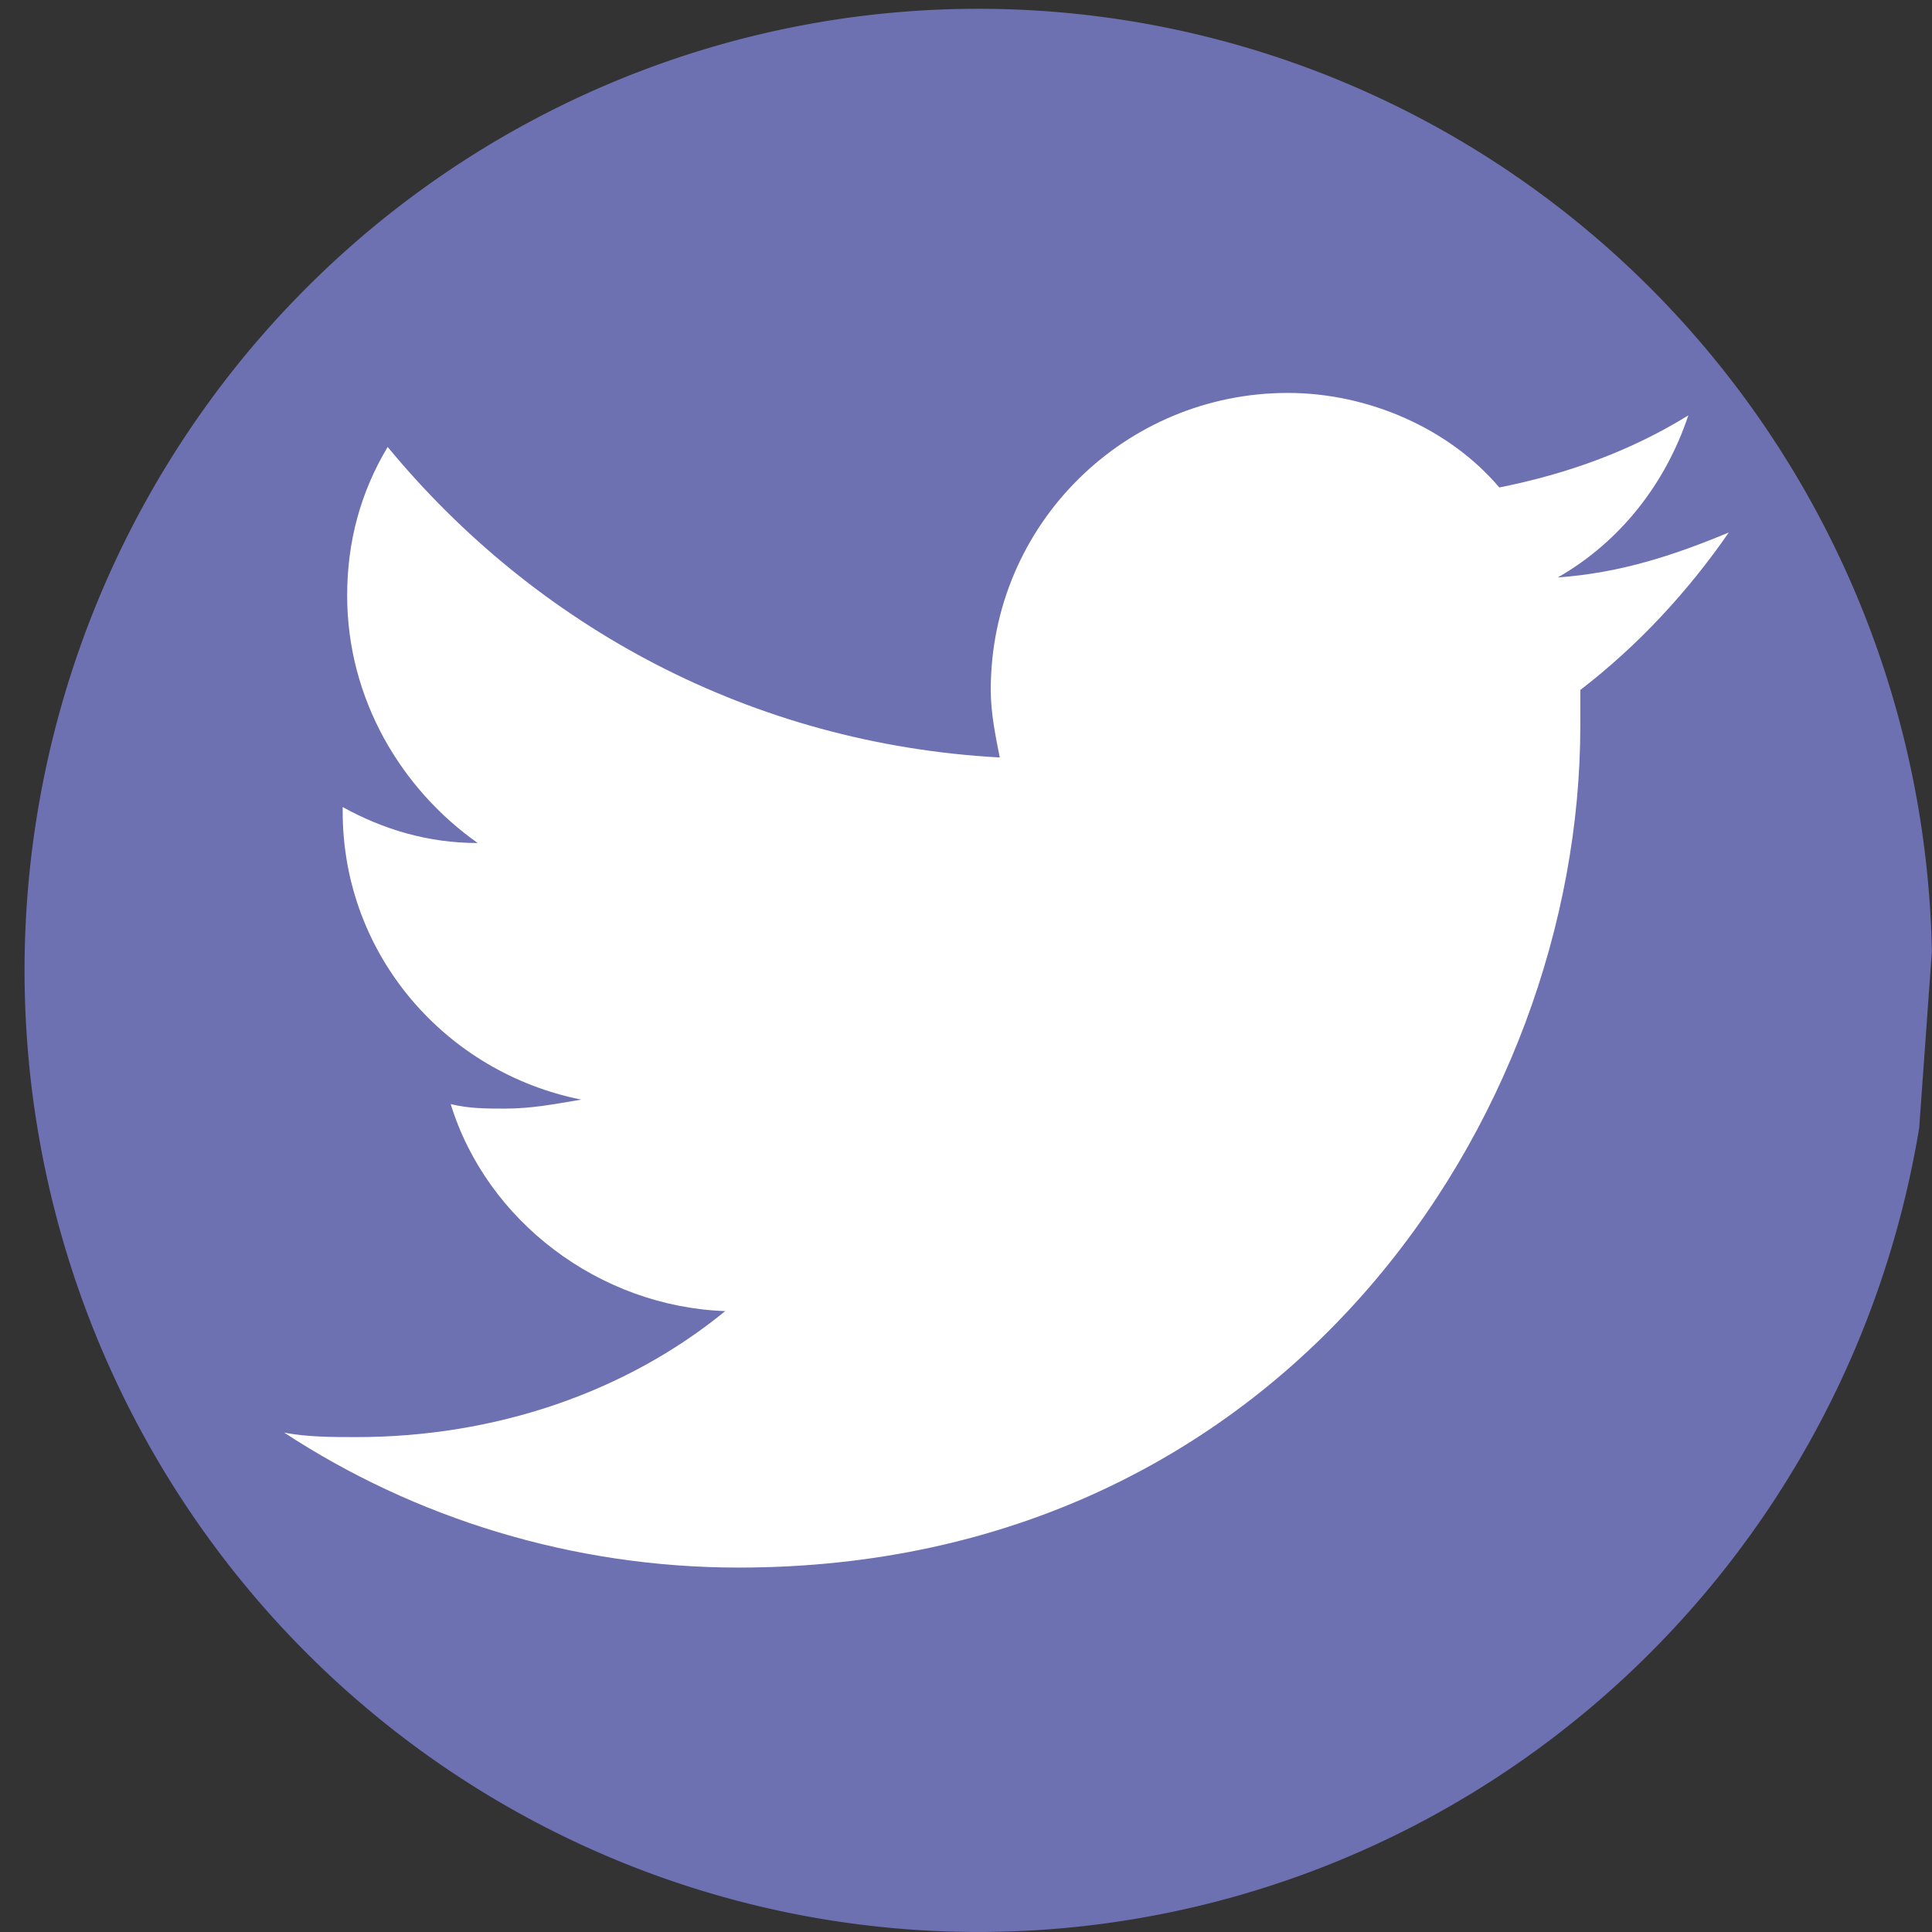 <?xml version="1.0" encoding="UTF-8" standalone="no"?>
<!-- Generator: Adobe Illustrator 19.1.0, SVG Export Plug-In . SVG Version: 6.00 Build 0)  -->

<svg
   xmlns:dc="http://purl.org/dc/elements/1.1/"
   xmlns:cc="http://creativecommons.org/ns#"
   xmlns:rdf="http://www.w3.org/1999/02/22-rdf-syntax-ns#"
   xmlns:svg="http://www.w3.org/2000/svg"
   xmlns="http://www.w3.org/2000/svg"
   xmlns:sodipodi="http://sodipodi.sourceforge.net/DTD/sodipodi-0.dtd"
   xmlns:inkscape="http://www.inkscape.org/namespaces/inkscape"
   version="1.1"
   id="Layer_1"
   x="0px"
   y="0px"
   viewBox="0 0 32 32"
   style="enable-background:new 0 0 32 32;"
   xml:space="preserve"
   inkscape:version="0.91 r13725"
   sodipodi:docname="icon-twitter.svg"><rect x="0" y="0" width="32" height="32" fill="#333333" stroke="none"/><defs
     id="defs7" /><sodipodi:namedview
     pagecolor="#ffffff"
     bordercolor="#666666"
     borderopacity="1"
     objecttolerance="10"
     gridtolerance="10"
     guidetolerance="10"
     inkscape:pageopacity="0"
     inkscape:pageshadow="2"
     inkscape:window-width="1920"
     inkscape:window-height="1017"
     id="namedview5"
     showgrid="false"
     inkscape:zoom="7.375"
     inkscape:cx="16"
     inkscape:cy="16"
     inkscape:window-x="-8"
     inkscape:window-y="-8"
     inkscape:window-maximized="1"
     inkscape:current-layer="layer2" /><path
     style="opacity:0.9;fill:#ffffff;fill-opacity:1;stroke:none;stroke-width:20;stroke-linecap:round;stroke-linejoin:miter;stroke-miterlimit:4;stroke-dasharray:none;stroke-dashoffset:0;stroke-opacity:1"
     id="path4139"
     sodipodi:type="arc"
     sodipodi:cx="-17.016949"
     sodipodi:cy="-28.542374"
     sodipodi:rx="13.627119"
     sodipodi:ry="8.0677967"
     sodipodi:start="0.16443724"
     sodipodi:end="6.2635154"
     sodipodi:open="true"
     d="m -3.574,-27.222 a 13.627,8.068 0 0 1 -15.053,6.691 13.627,8.068 0 0 1 -11.982,-8.595 13.627,8.068 0 0 1 13.951,-7.482 13.627,8.068 0 0 1 13.265,7.906" /><g
     inkscape:groupmode="layer"
     id="layer1"
     inkscape:label="Layer 1"><path
       style="enable-background:new 0 0 32 32;opacity:0.9;fill:#7477bf;fill-opacity:1;stroke:none;stroke-width:20;stroke-linecap:round;stroke-linejoin:miter;stroke-miterlimit:4;stroke-dasharray:none;stroke-dashoffset:0;stroke-opacity:1"
       id="path4144"
       sodipodi:type="arc"
       sodipodi:cx="16.204103"
       sodipodi:cy="16.072588"
       sodipodi:rx="15.797325"
       sodipodi:ry="15.92741"
       sodipodi:start="0.16443724"
       sodipodi:end="6.2635154"
       sodipodi:open="true"
       d="M 31.788,18.68 A 15.797,15.927 0 0 1 14.338,31.888 15.797,15.927 0 0 1 0.448,14.921 15.797,15.927 0 0 1 16.62,0.151 15.797,15.927 0 0 1 31.998,15.759" /></g><g
     inkscape:groupmode="layer"
     id="layer2"
     inkscape:label="Layer 2"><path
       d="m 28.635,8.819 c -0.895,0.373 -1.789,0.671 -2.833,0.745 1.044,-0.596 1.789,-1.565 2.162,-2.684 C 26.995,7.478 25.952,7.85 24.833,8.074 24.013,7.105 22.672,6.508 21.33,6.508 c -2.684,0 -4.92,2.162 -4.92,4.92 0,0.373 0.075,0.745 0.149,1.118 C 12.459,12.323 8.881,10.385 6.421,7.403 5.974,8.148 5.75,8.968 5.75,9.863 c 0,1.715 0.895,3.205 2.162,4.1 -0.82,0 -1.565,-0.224 -2.236,-0.596 0,0 0,0.075 0,0.075 0,2.385 1.715,4.324 3.951,4.771 -0.447,0.075 -0.82,0.149 -1.267,0.149 -0.298,0 -0.596,0 -0.895,-0.075 0.596,1.938 2.46,3.354 4.547,3.429 -1.64,1.342 -3.802,2.087 -6.113,2.087 -0.373,0 -0.82,0 -1.193,-0.075 2.162,1.416 4.771,2.236 7.529,2.236 9.02,0 13.94,-7.454 13.94,-13.94 0,-0.224 0,-0.447 0,-0.596 0.969,-0.745 1.789,-1.64 2.46,-2.609 z"
       id="path3"
       inkscape:connector-curvature="0"
       style="fill:#ffffff;fill-opacity:1" /></g></svg>